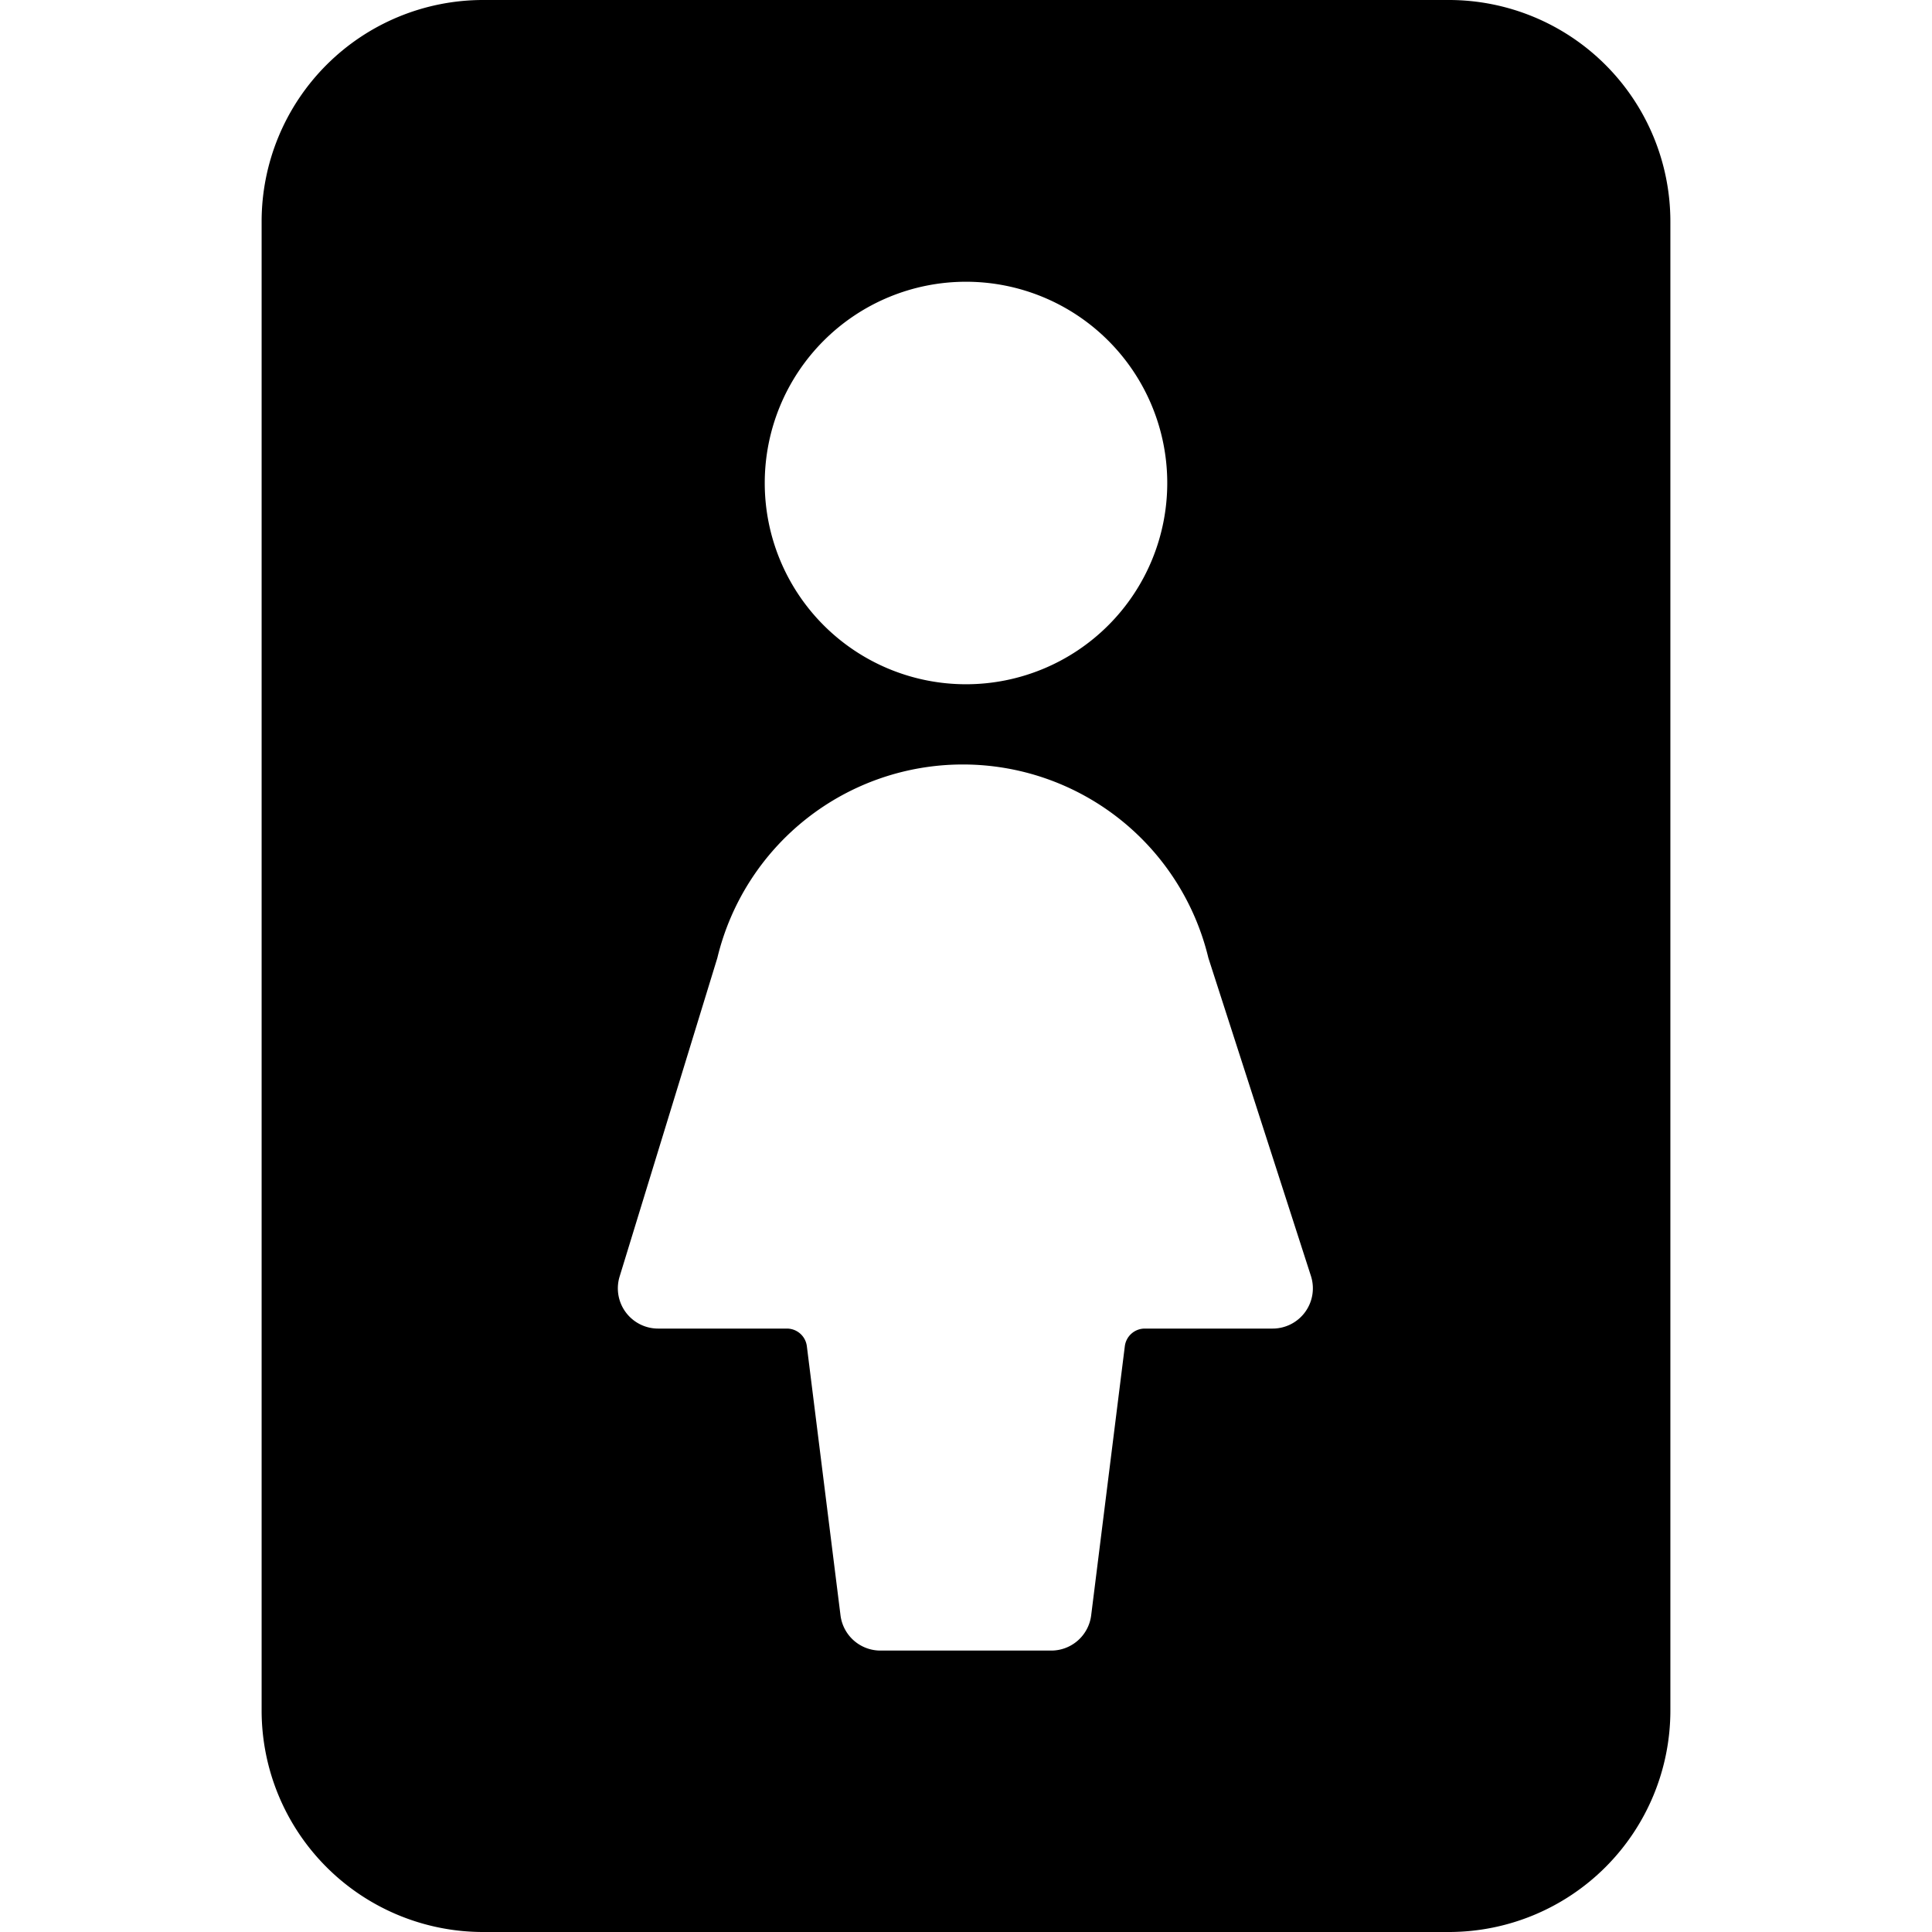 <svg xmlns="http://www.w3.org/2000/svg" viewBox="0 0 24 24"><title>composition-window-woman-1</title><path d="M20.75,2.75A2.752,2.752,0,0,0,18,0H6A2.752,2.752,0,0,0,3.25,2.75v18.5A2.752,2.752,0,0,0,6,24H18a2.752,2.752,0,0,0,2.75-2.75ZM8.911,11.9a3.137,3.137,0,0,1,6.1,0l1.274,3.951a.5.5,0,0,1-.476.653H14.221a.25.25,0,0,0-.248.219l-.418,3.343a.5.5,0,0,1-.5.438H10.941a.5.5,0,0,1-.5-.438l-.418-3.343a.25.25,0,0,0-.248-.219h-1.6a.5.5,0,0,1-.478-.646ZM9.5,6A2.5,2.5,0,1,1,12,8.5,2.5,2.5,0,0,1,9.5,6Z"/></svg>